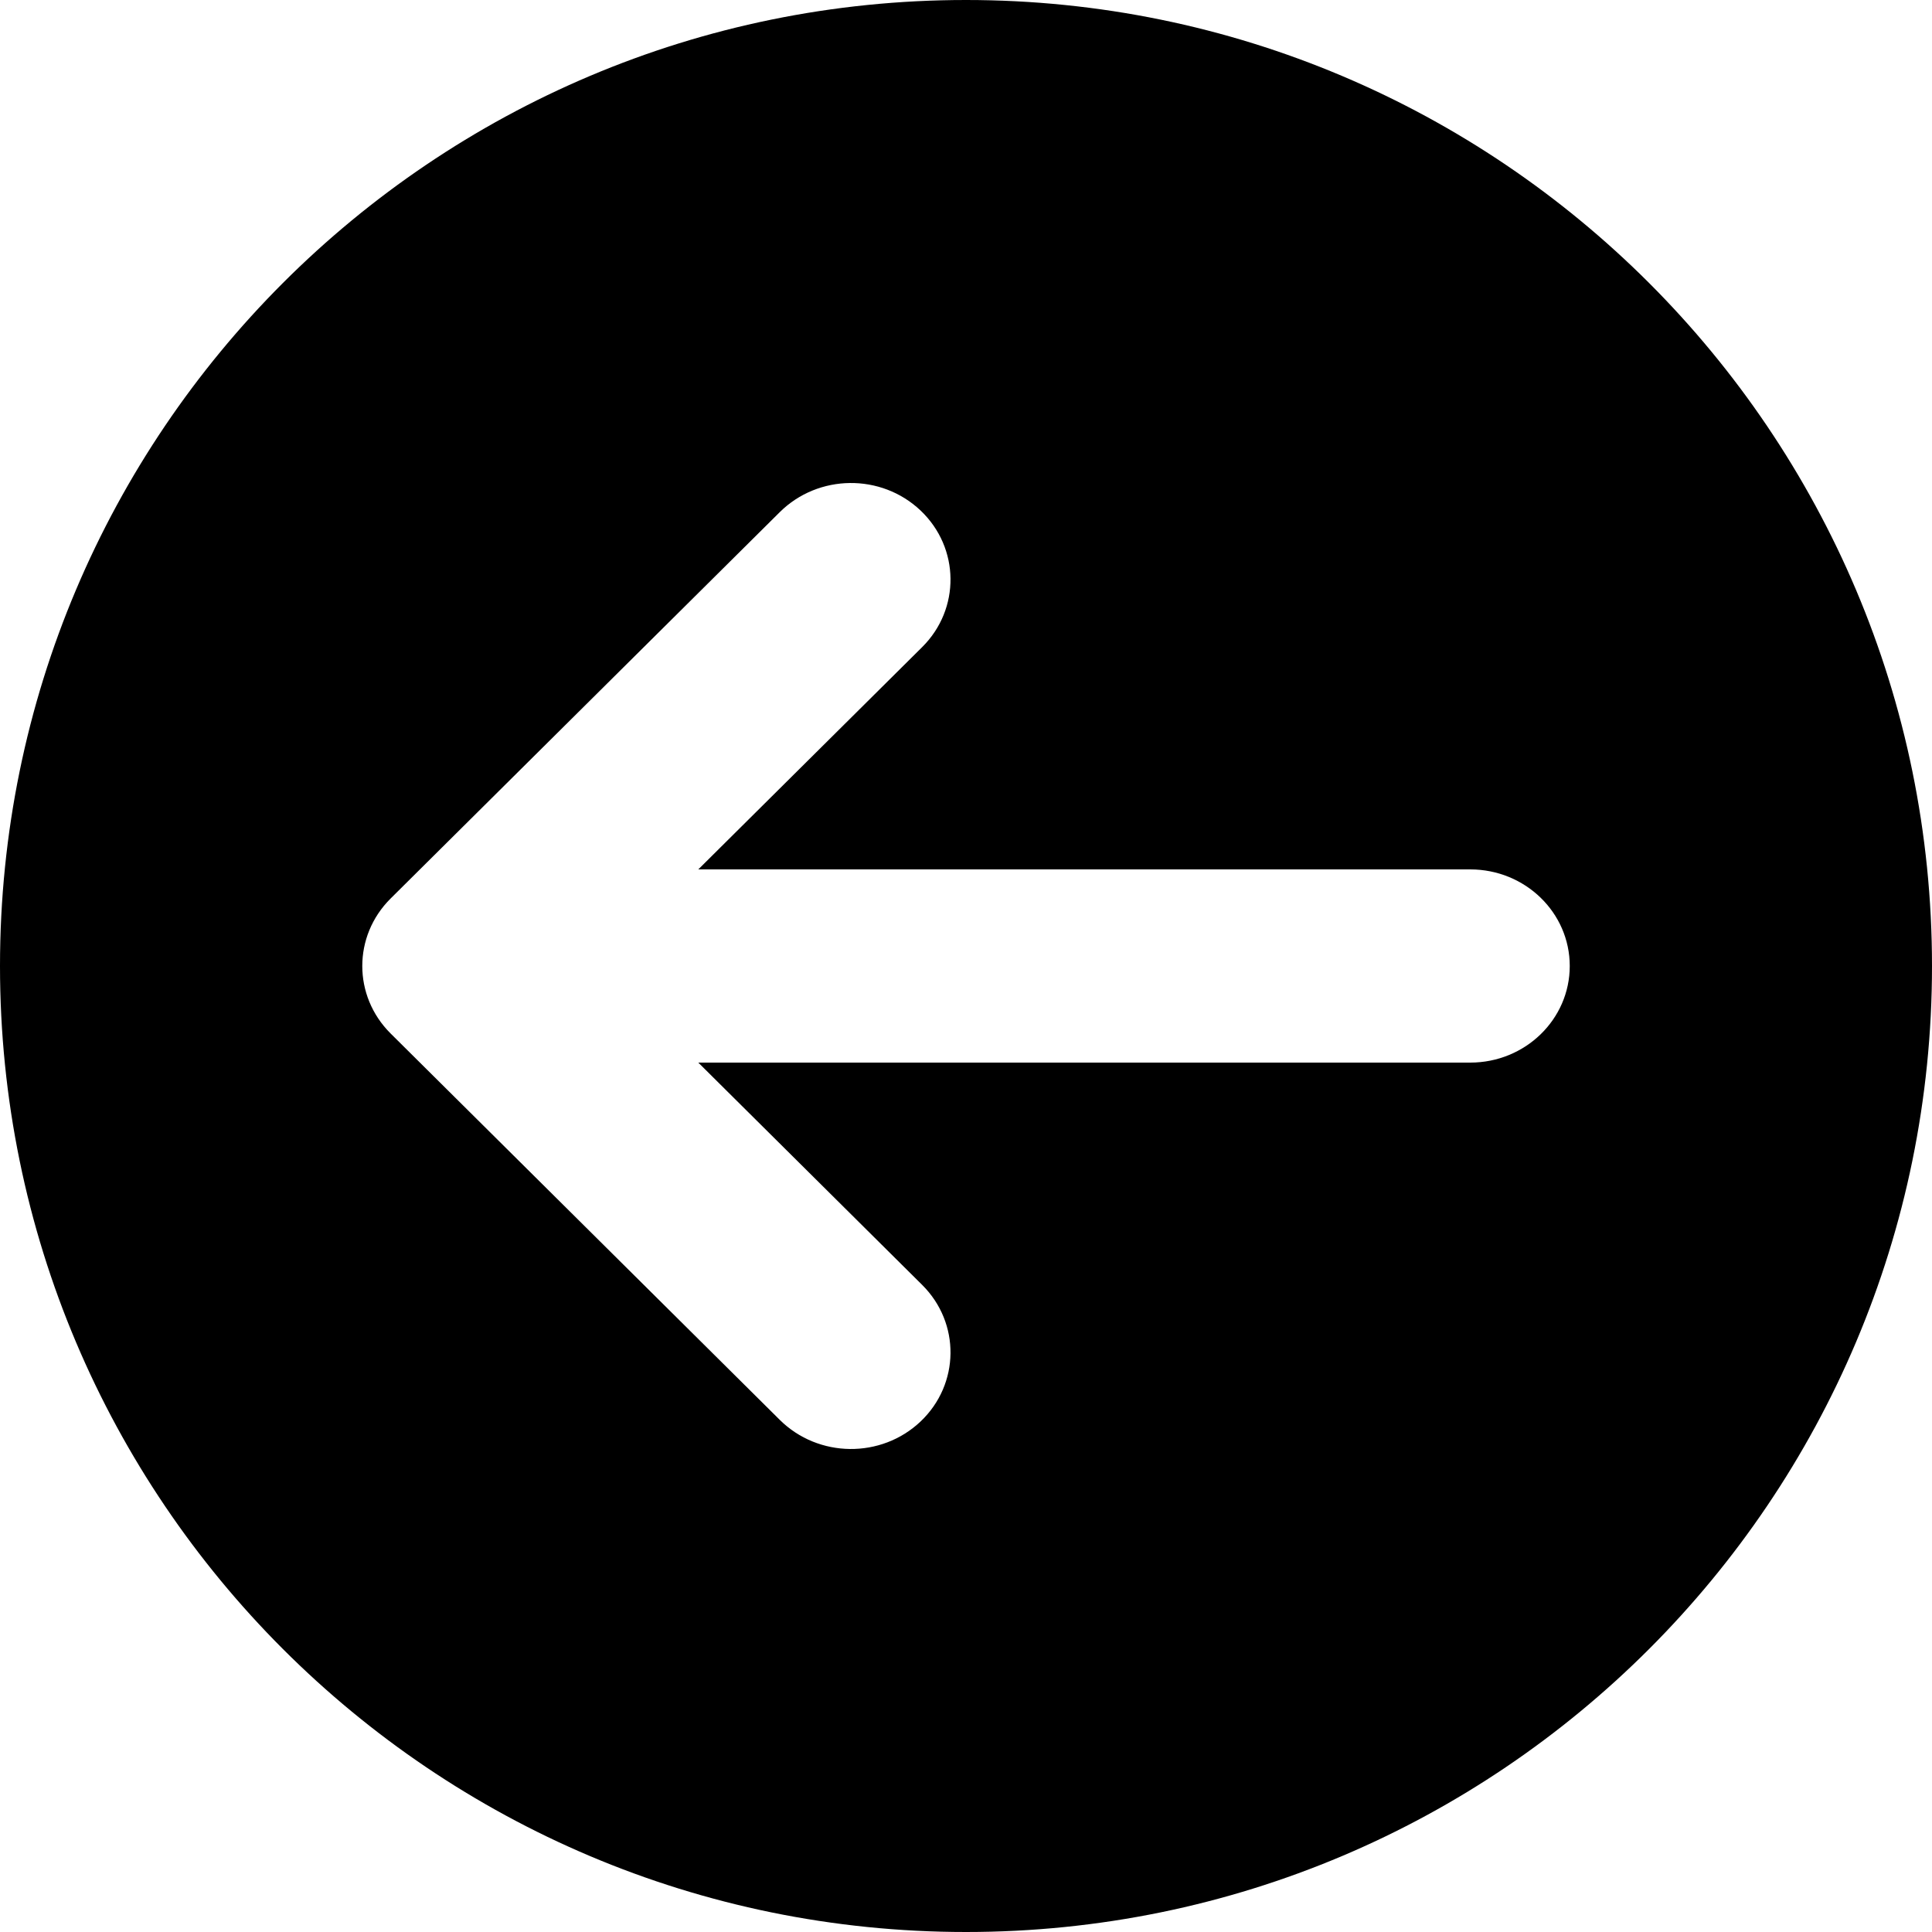 <svg xmlns="http://www.w3.org/2000/svg" width="16" height="16" viewBox="0 0 16 16">
  <path fill-rule="evenodd" d="M8,16 C3.582,16 0,12.418 0,8 C0,3.582 3.582,0 8,0 C12.418,0 16,3.582 16,8 C16,12.418 12.418,16 8,16 Z M12.176,7.2 L5.783,7.2 L7.637,5.359 C7.955,5.043 7.949,4.537 7.624,4.228 C7.298,3.919 6.777,3.925 6.458,4.241 L3.235,7.441 C2.922,7.752 2.922,8.248 3.235,8.559 L6.458,11.759 C6.777,12.075 7.298,12.081 7.624,11.772 C7.949,11.463 7.955,10.957 7.637,10.641 L5.783,8.8 L12.176,8.8 C12.631,8.8 13,8.442 13,8 C13,7.558 12.631,7.2 12.176,7.2 Z"/>
</svg>
